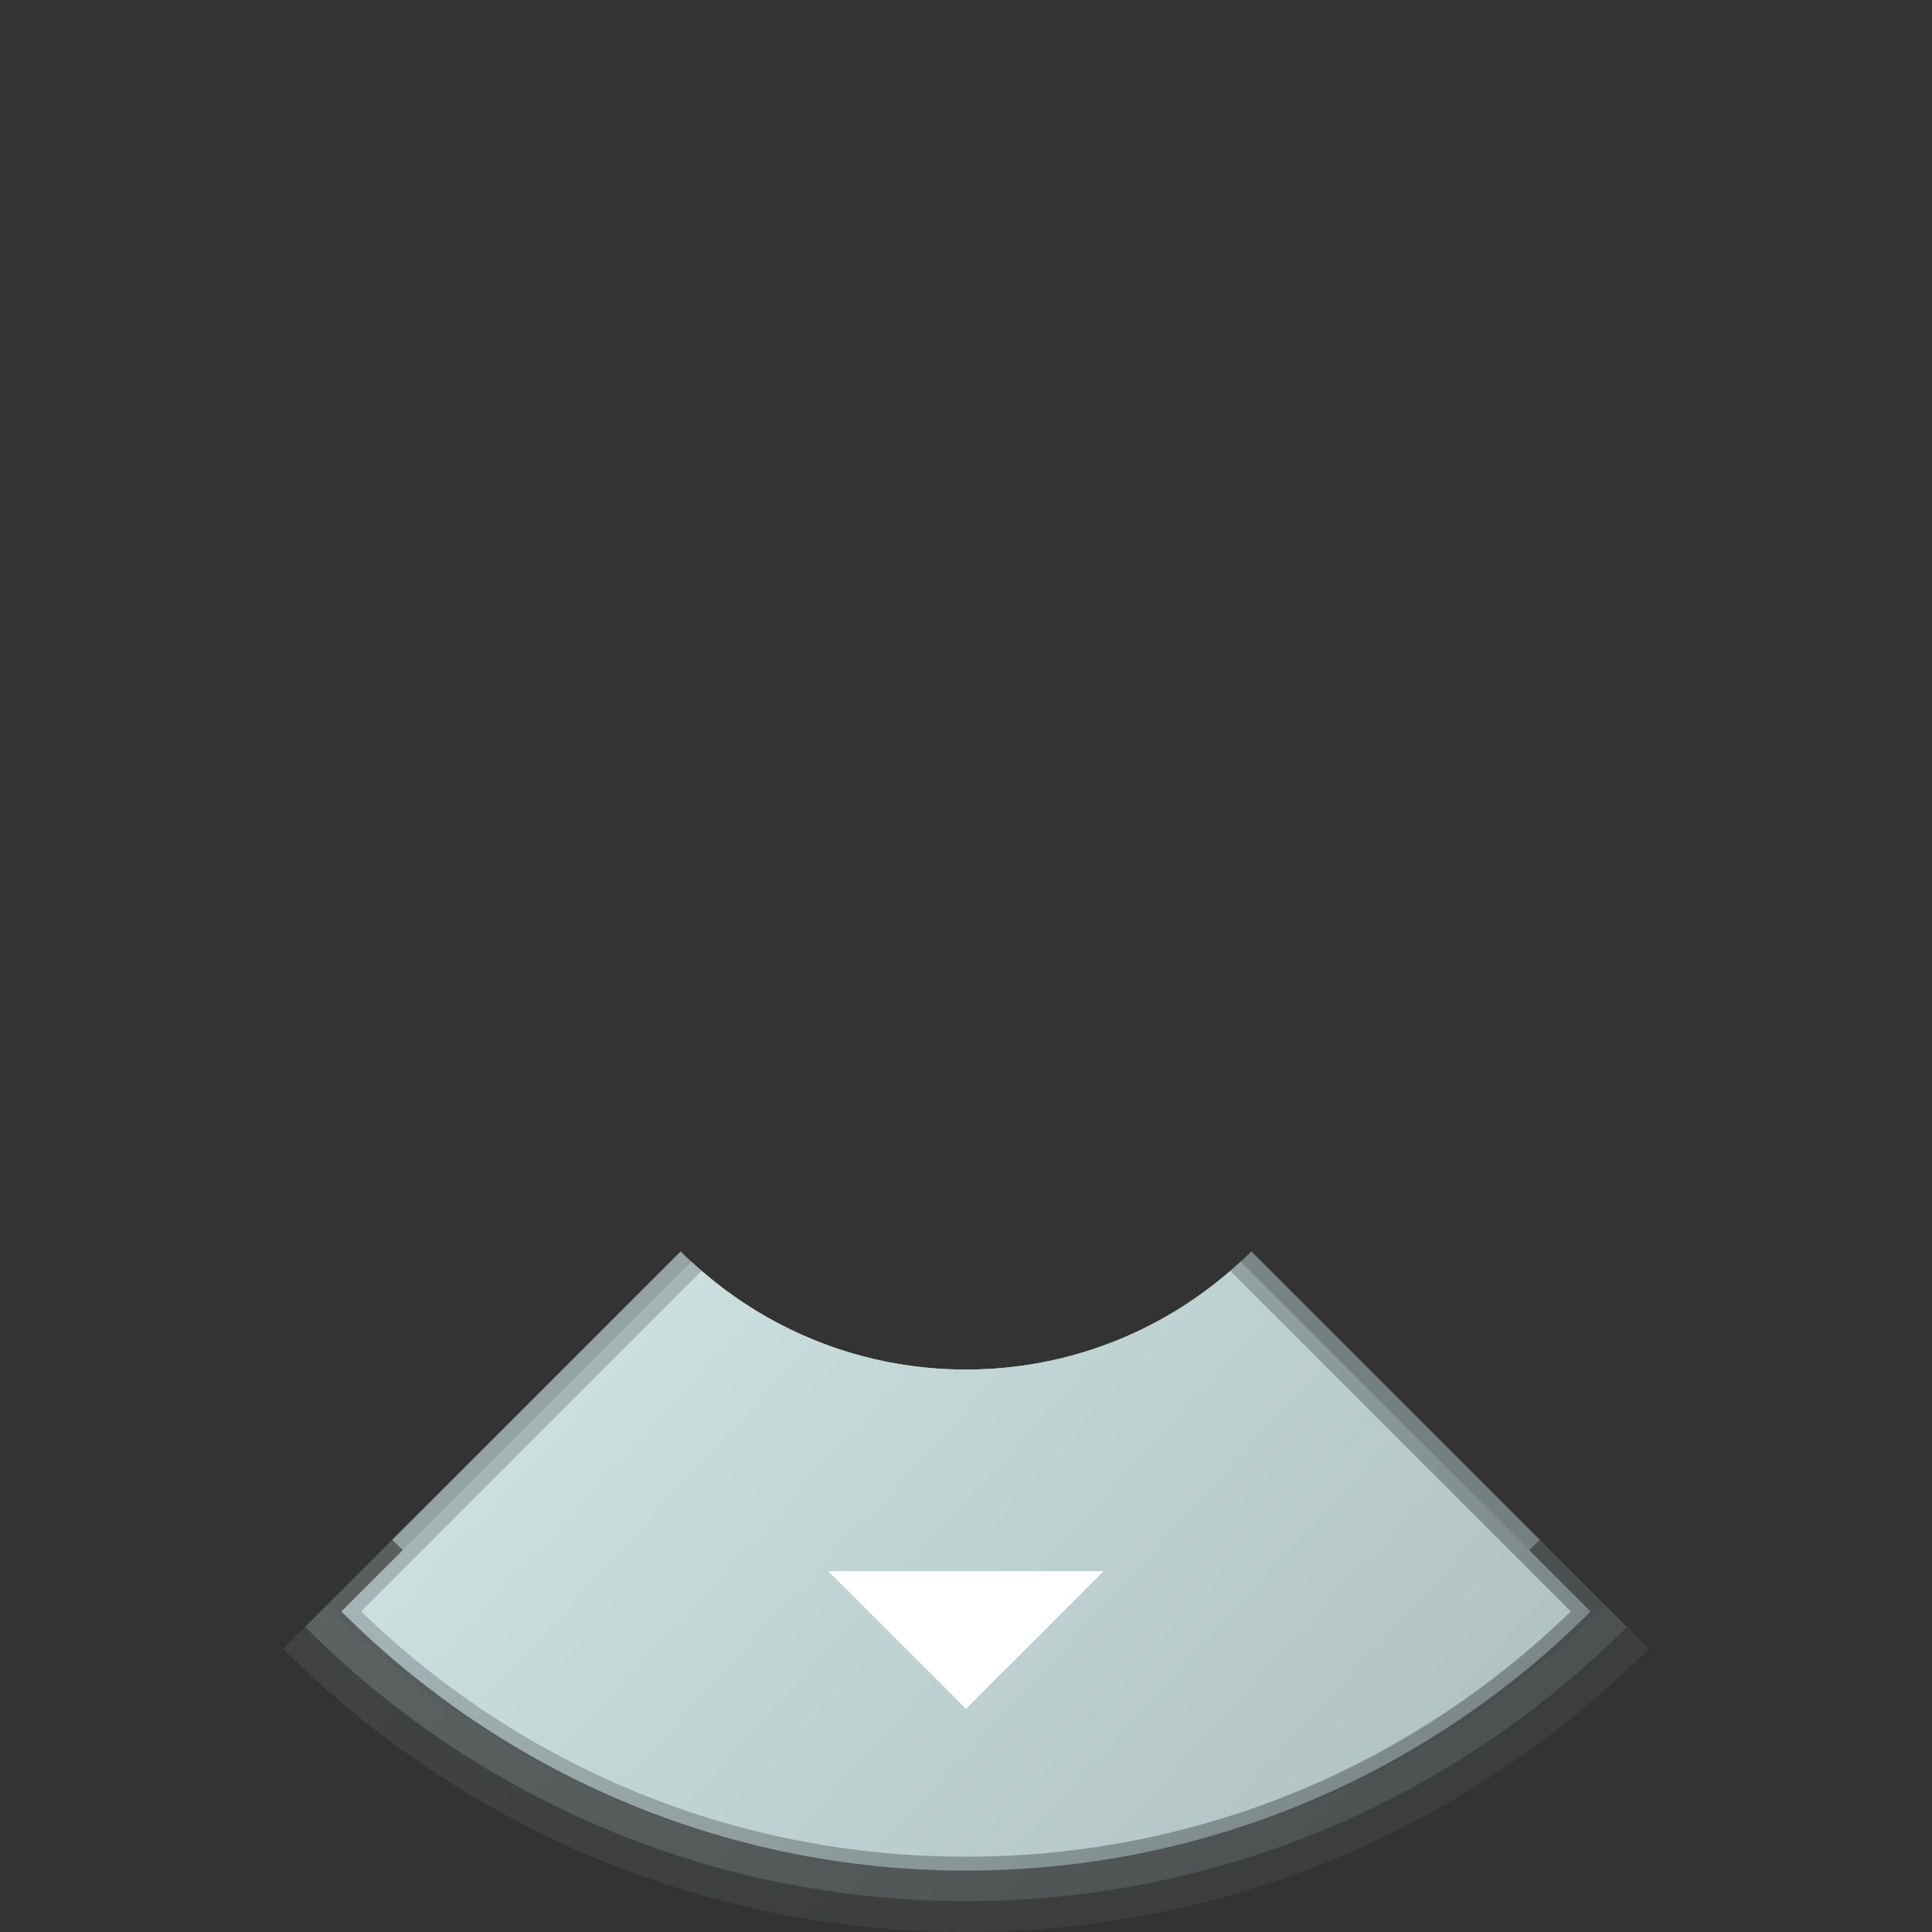 <?xml version="1.0" encoding="UTF-8"?>
<!DOCTYPE svg PUBLIC "-//W3C//DTD SVG 1.1 Tiny//EN" "http://www.w3.org/Graphics/SVG/1.1/DTD/svg11-tiny.dtd">
<svg baseProfile="tiny" height="88px" version="1.1" viewBox="0 0 88 88" width="88px" x="0px" xmlns="http://www.w3.org/2000/svg" xmlns:xlink="http://www.w3.org/1999/xlink" y="0px">
<rect x="0" y="0" width="88" height="88" fill="#333333" stroke="none"/>
<g>
<rect fill="none" height="88" width="88"/>
<g>
<linearGradient gradientUnits="userSpaceOnUse" id="SVGID_1_" x1="7.237" x2="54.9" y1="17.895" y2="92.06">
<stop offset="0" style="stop-color:#E8FFFF"/>
<stop offset="1" style="stop-color:#747F7F"/>
</linearGradient>
<path d="M44,86.593c-11.743,0-22.391-4.777-30.102-12.489l-0.996,0.995    C20.869,83.066,31.869,88,44,88s23.131-4.934,31.098-12.901l-0.995-0.996C66.391,81.816,55.743,86.593,44,86.593z" fill="url(#SVGID_1_)" fill-opacity="0.13" stroke-opacity="0.13"/>
<linearGradient gradientUnits="userSpaceOnUse" id="SVGID_2_" x1="-7.832" x2="68.258" y1="22.27" y2="98.361">
<stop offset="0" style="stop-color:#E8FFFF"/>
<stop offset="1" style="stop-color:#747F7F"/>
</linearGradient>
<path d="M44,85.184c-11.354,0-21.65-4.618-29.107-12.076l-0.996,0.996    C21.609,81.816,32.257,86.593,44,86.593c11.743,0,22.391-4.777,30.104-12.49l-0.996-0.995C65.651,80.566,55.355,85.184,44,85.184z    " fill="url(#SVGID_2_)" fill-opacity="0.33" stroke-opacity="0.33"/>
<linearGradient gradientUnits="userSpaceOnUse" id="SVGID_3_" x1="-9.23" x2="60.647" y1="15.998" y2="90.968">
<stop offset="0" style="stop-color:#E8FFFF"/>
<stop offset="1" style="stop-color:#747F7F"/>
</linearGradient>
<path d="M44,80.96c-10.206,0-19.446-4.137-26.135-10.825l-2.972,2.973    C22.35,80.566,32.646,85.184,44,85.184c11.355,0,21.651-4.618,29.108-12.076l-2.973-2.973C63.447,76.824,54.207,80.96,44,80.96z" fill="url(#SVGID_3_)" fill-opacity="0.33" stroke-opacity="0.33"/>
<linearGradient gradientUnits="userSpaceOnUse" id="SVGID_4_" x1="-9.977" x2="47.107" y1="16.158" y2="73.242">
<stop offset="0" style="stop-color:#E8FFFF"/>
<stop offset="1" style="stop-color:#747F7F"/>
</linearGradient>
<path d="M44,62.382c-5.076,0-9.672-2.057-12.998-5.383L17.865,70.135C24.554,76.824,33.794,80.96,44,80.96    c10.207,0,19.447-4.137,26.135-10.825L56.998,56.999C53.671,60.325,49.076,62.382,44,62.382z" fill="url(#SVGID_4_)"/>
</g>
<linearGradient gradientUnits="userSpaceOnUse" id="SVGID_5_" x1="-17.009" x2="63.768" y1="12.392" y2="93.169">
<stop offset="0" style="stop-color:#E8FFFF"/>
<stop offset="1" style="stop-color:#747F7F"/>
</linearGradient>
<path d="M31.487,57.462L15.549,73.4C22.839,80.689,32.902,85.203,44,85.203   c11.097,0,21.161-4.514,28.448-11.803L56.511,57.462c-3.282,3.051-7.677,4.92-12.512,4.92   C39.165,62.382,34.769,60.513,31.487,57.462z" fill="url(#SVGID_5_)"/>
<linearGradient gradientUnits="userSpaceOnUse" id="SVGID_6_" x1="-3.399" x2="129.189" y1="29.138" y2="151.258">
<stop offset="0" style="stop-color:#E8FFFF"/>
<stop offset="1" style="stop-color:#747F7F"/>
</linearGradient>
<path d="M31.959,57.885L16.448,73.397C23.887,80.606,33.645,84.57,44,84.57   c10.354,0,20.112-3.964,27.549-11.173L56.038,57.885c-3.226,2.799-7.433,4.497-12.039,4.497   C39.393,62.382,35.186,60.685,31.959,57.885z" fill="url(#SVGID_6_)"/>
<polygon fill="#FFFFFF" points="37.72,71.561 50.278,71.561 44,77.84  "/>
</g>
</svg>
